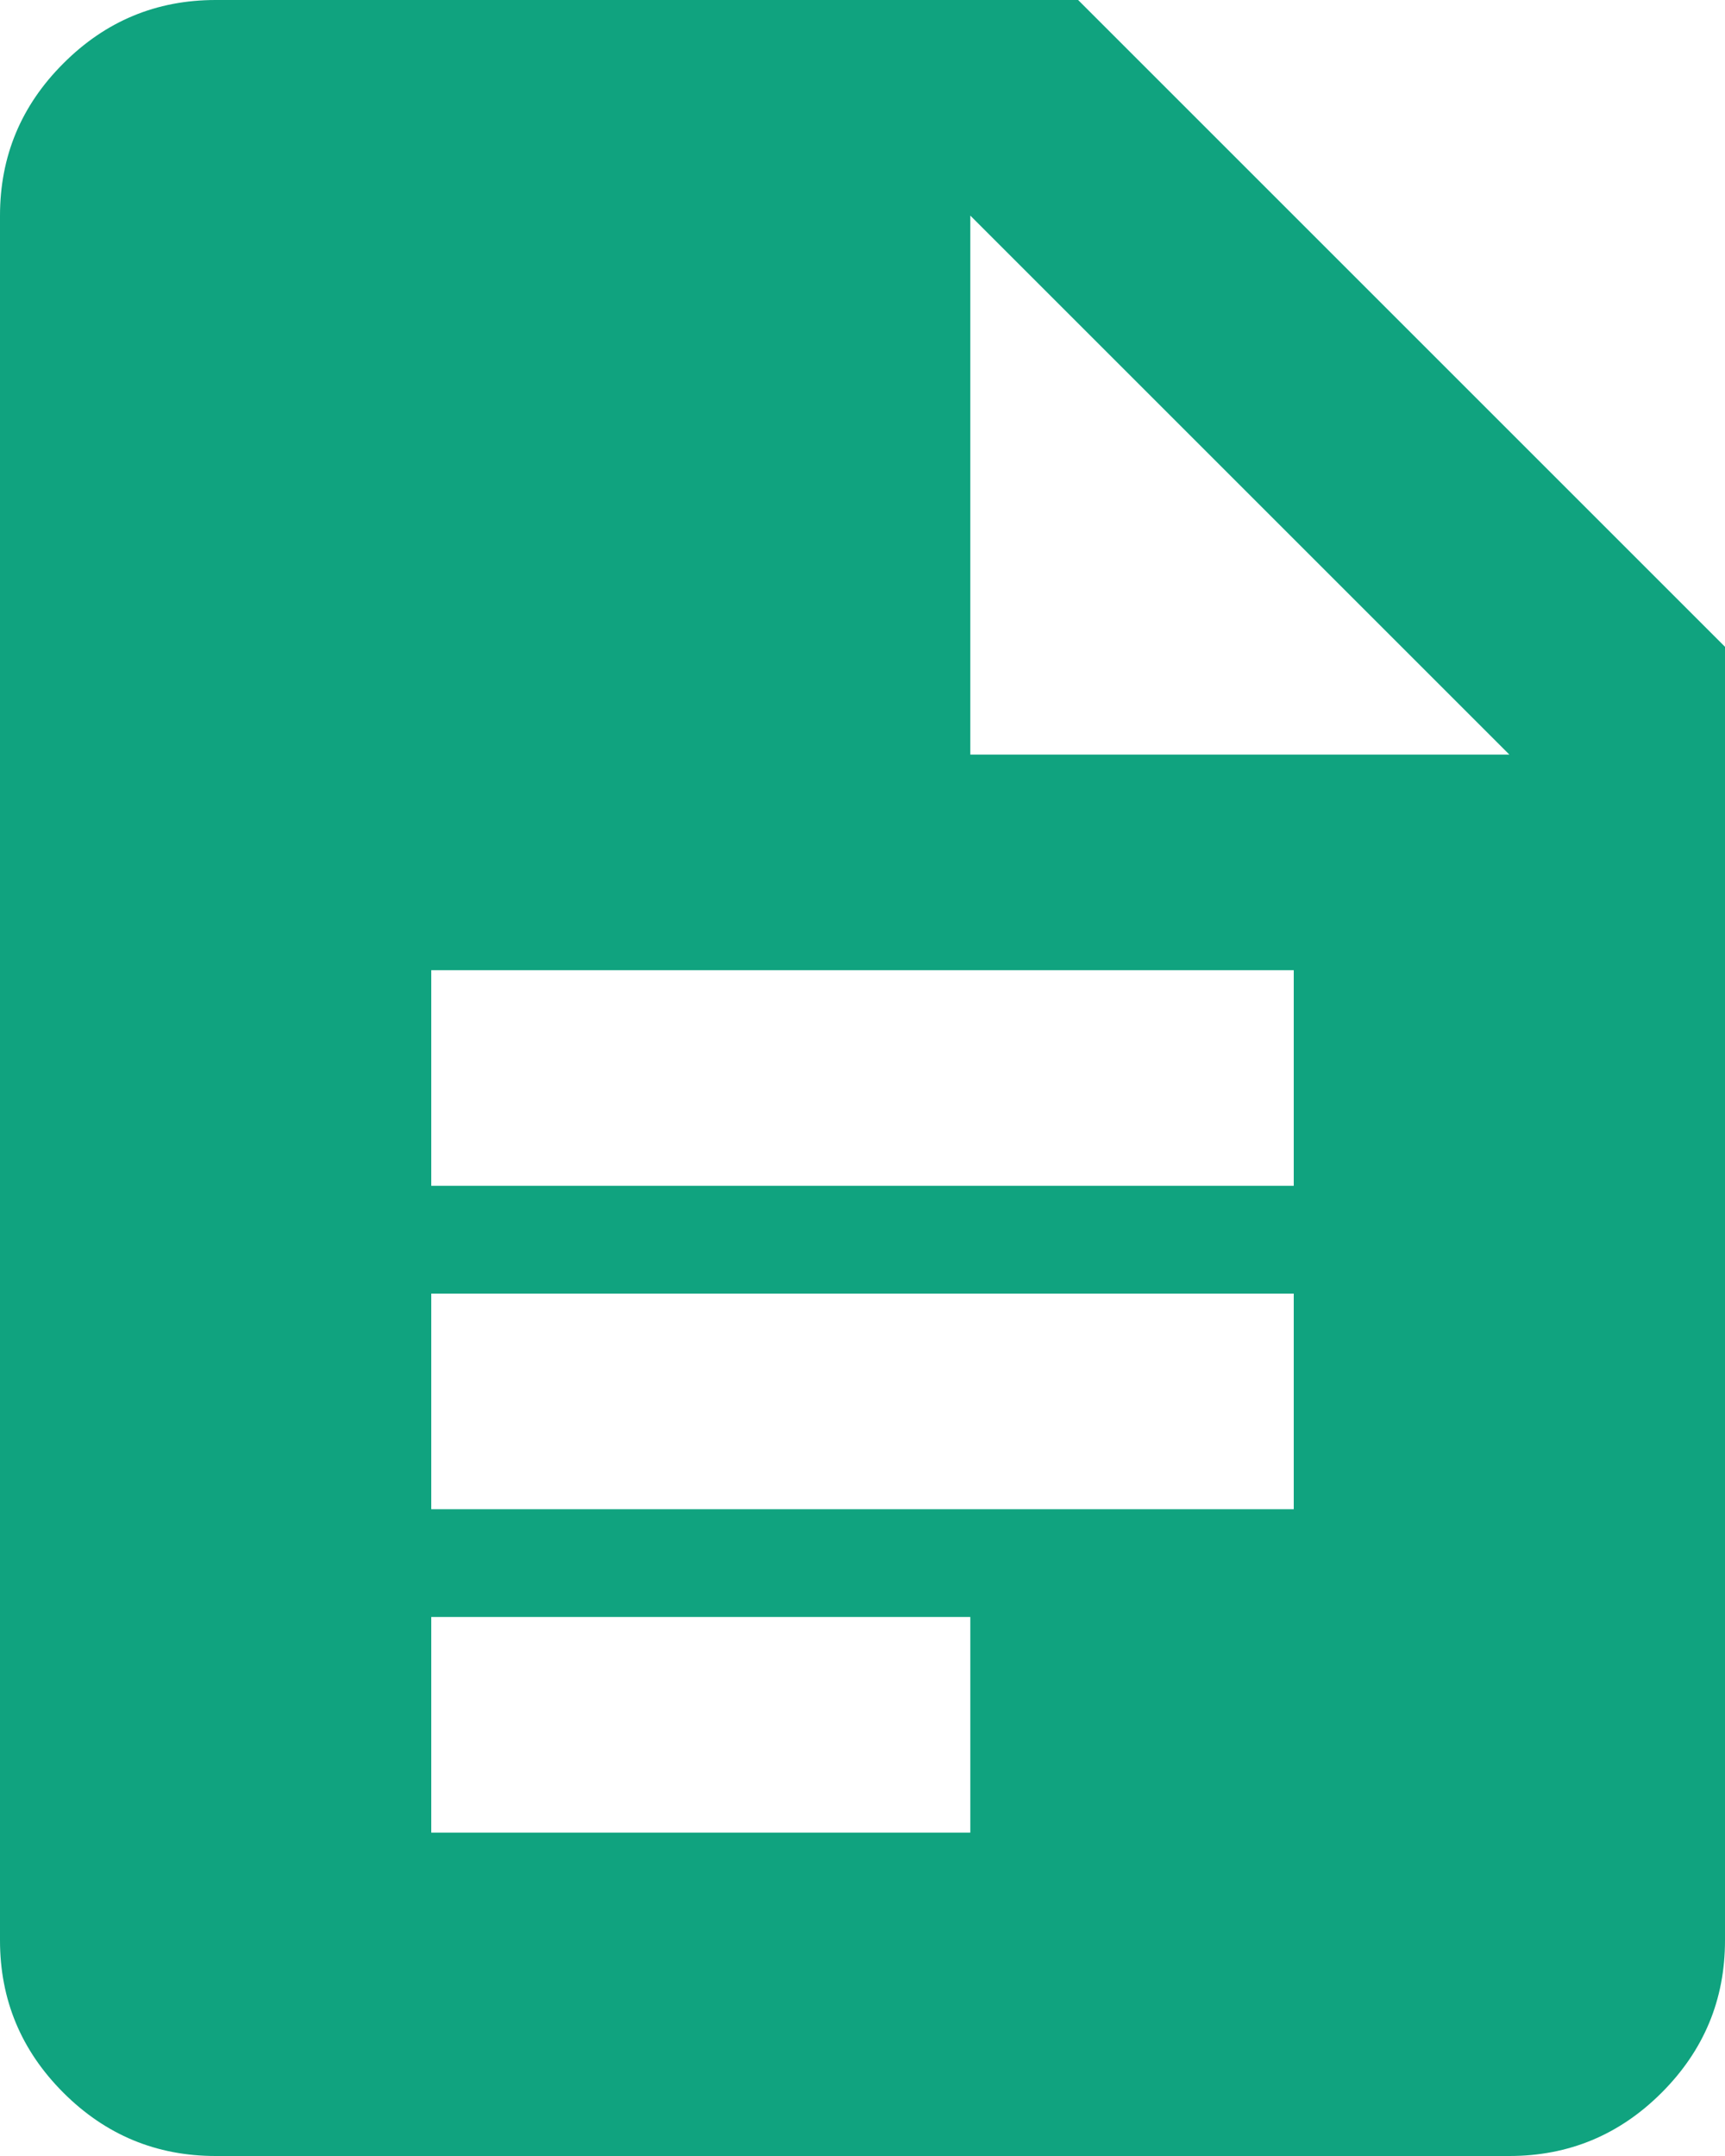 <svg width="16" height="20" viewBox="0 0 16 20" fill="none" xmlns="http://www.w3.org/2000/svg">
<path d="M4 11H12V9H4V11ZM4 14H12V12H4V14ZM4 17H9V15H4V17ZM2 20C1.45 20 0.979 19.804 0.588 19.413C0.196 19.021 0 18.55 0 18V2C0 1.45 0.196 0.979 0.588 0.588C0.979 0.196 1.45 0 2 0H10L16 6V18C16 18.55 15.804 19.021 15.412 19.413C15.021 19.804 14.55 20 14 20H2ZM9 7H14L9 2V7Z" fill="#10A37F"/>
</svg>
